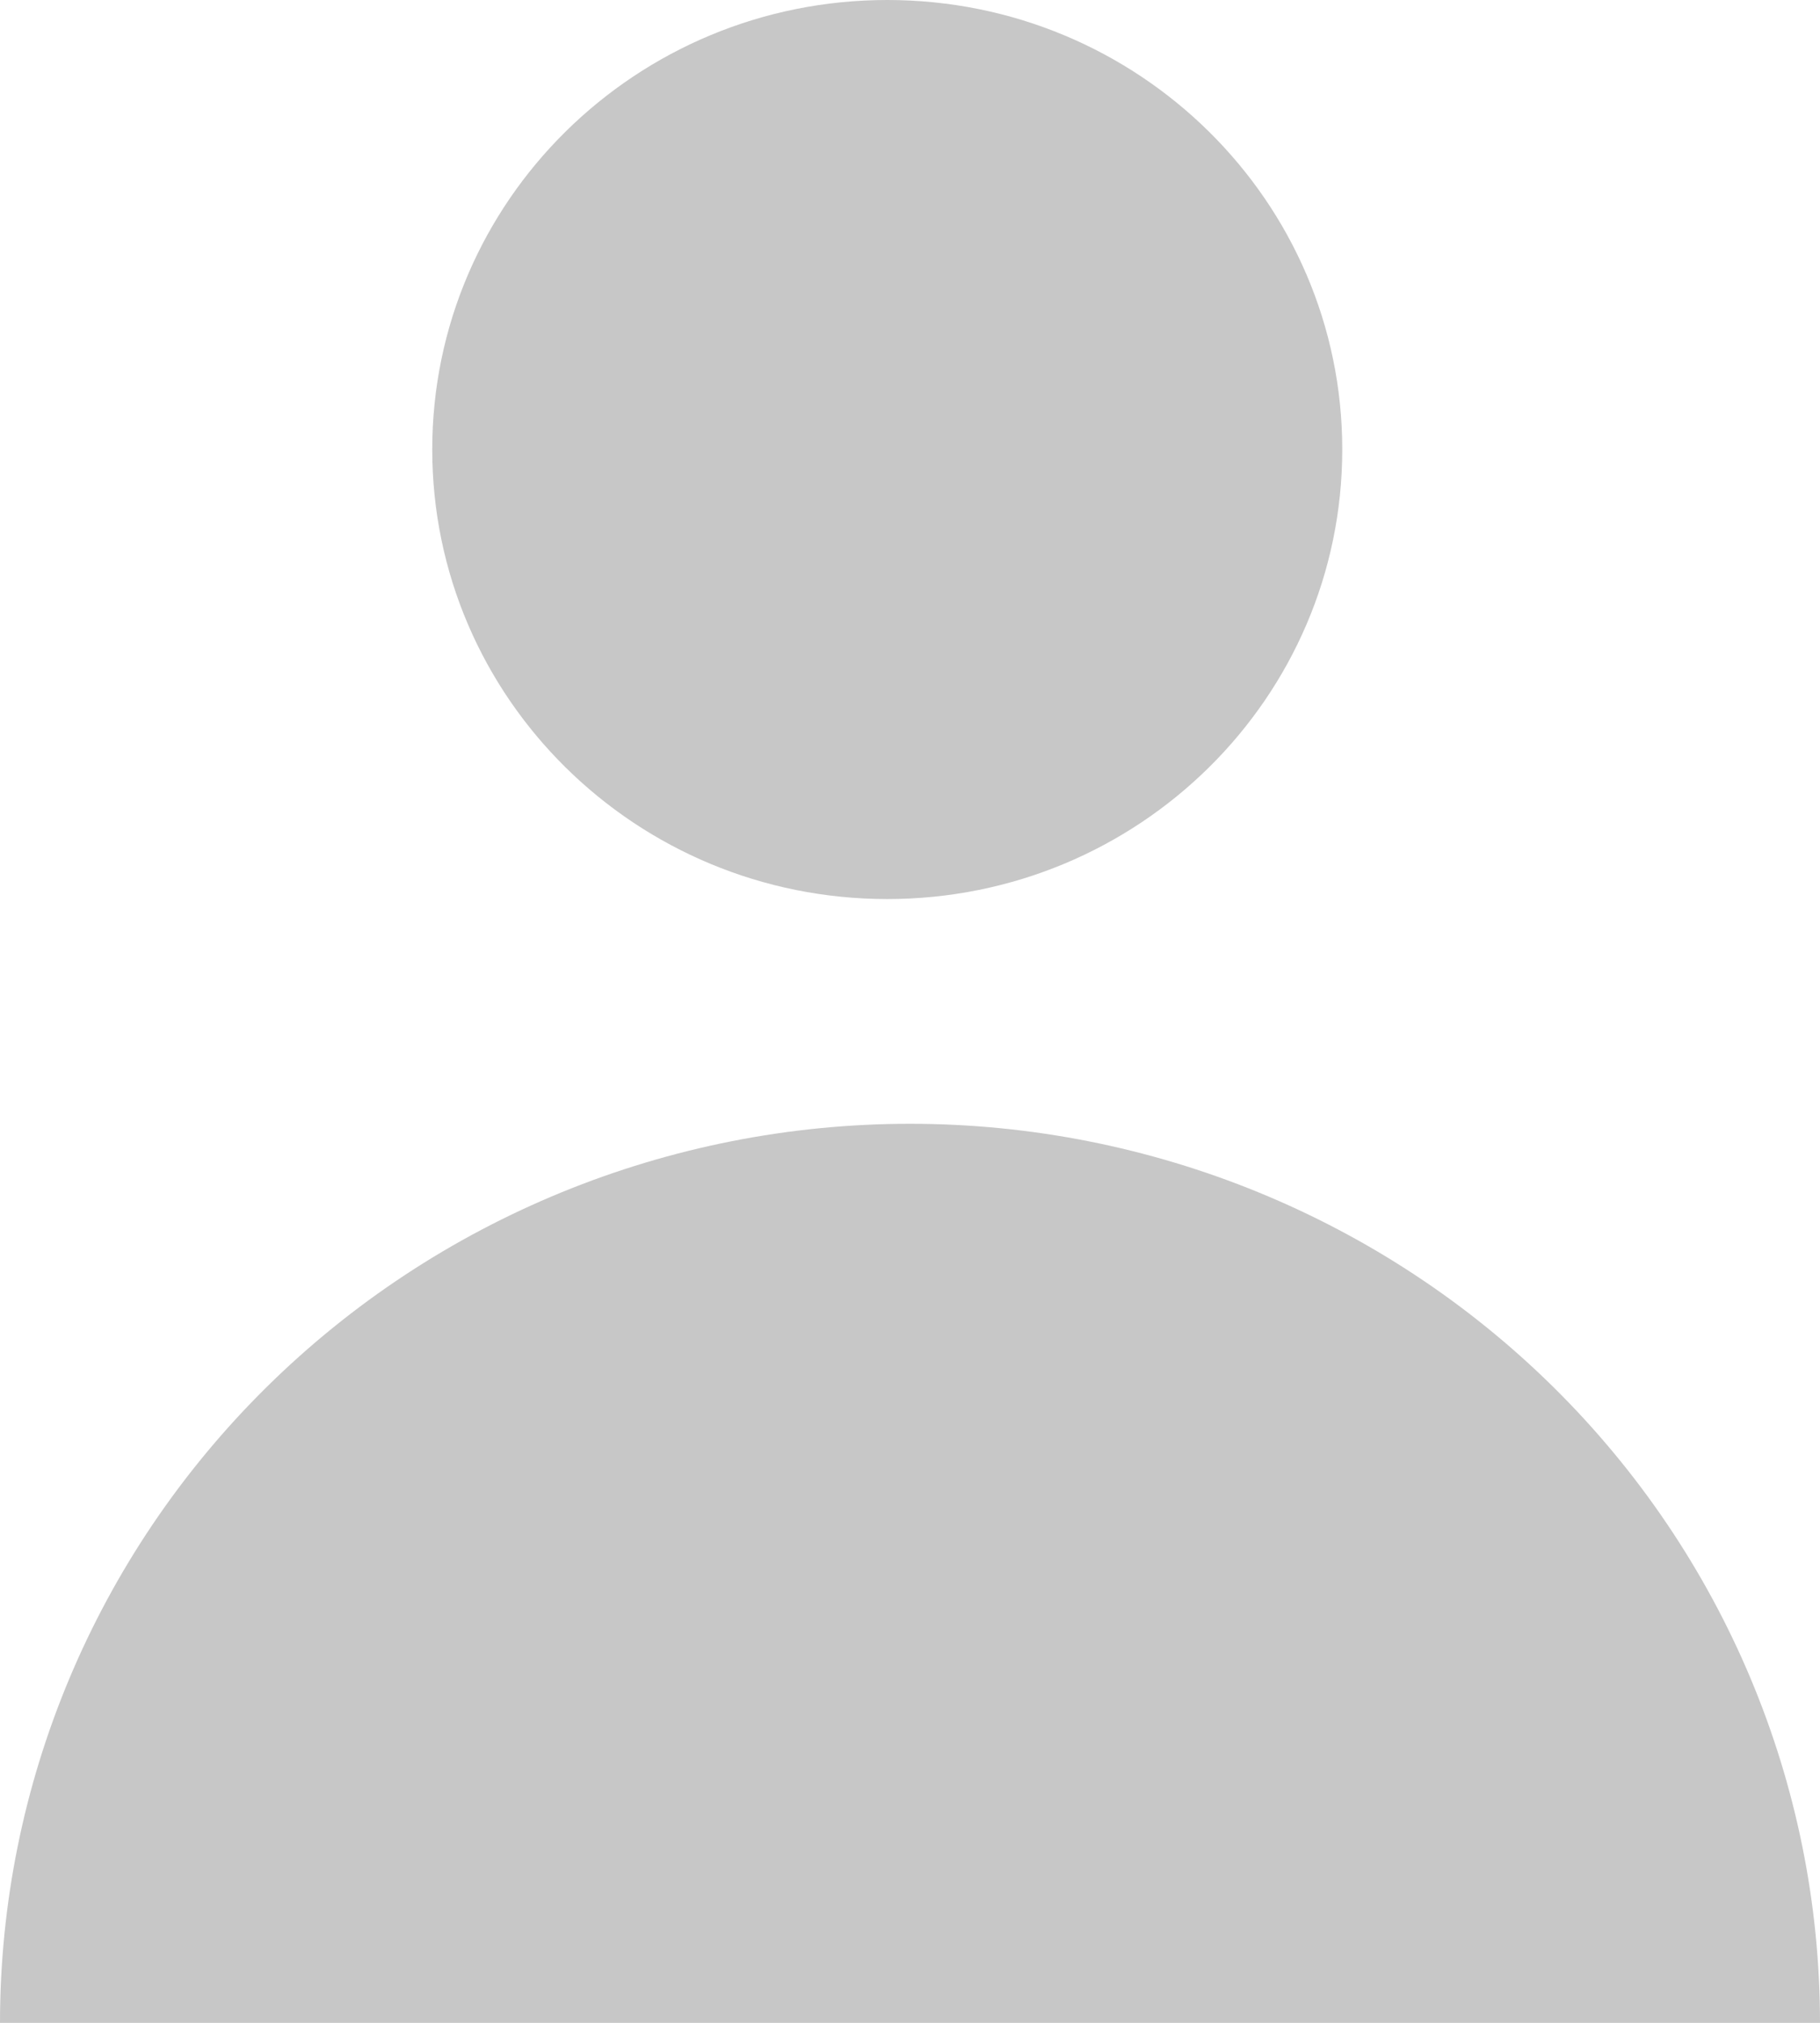 <svg width="18" height="20" viewBox="0 0 18 20" fill="none" xmlns="http://www.w3.org/2000/svg">
<path d="M13.275 4.444C13.275 6.899 11.26 8.889 8.775 8.889C6.29 8.889 4.275 6.899 4.275 4.444C4.275 1.99 6.29 0 8.775 0C11.26 0 13.275 1.99 13.275 4.444Z" fill="#C7C7C7"/>
<path d="M18 20C18 17.642 17.052 15.382 15.364 13.715C13.676 12.048 11.387 11.111 9 11.111C6.613 11.111 4.324 12.048 2.636 13.715C0.948 15.382 3.60419e-07 17.642 0 20L18 20Z" fill="#C7C7C7"/>
</svg>
